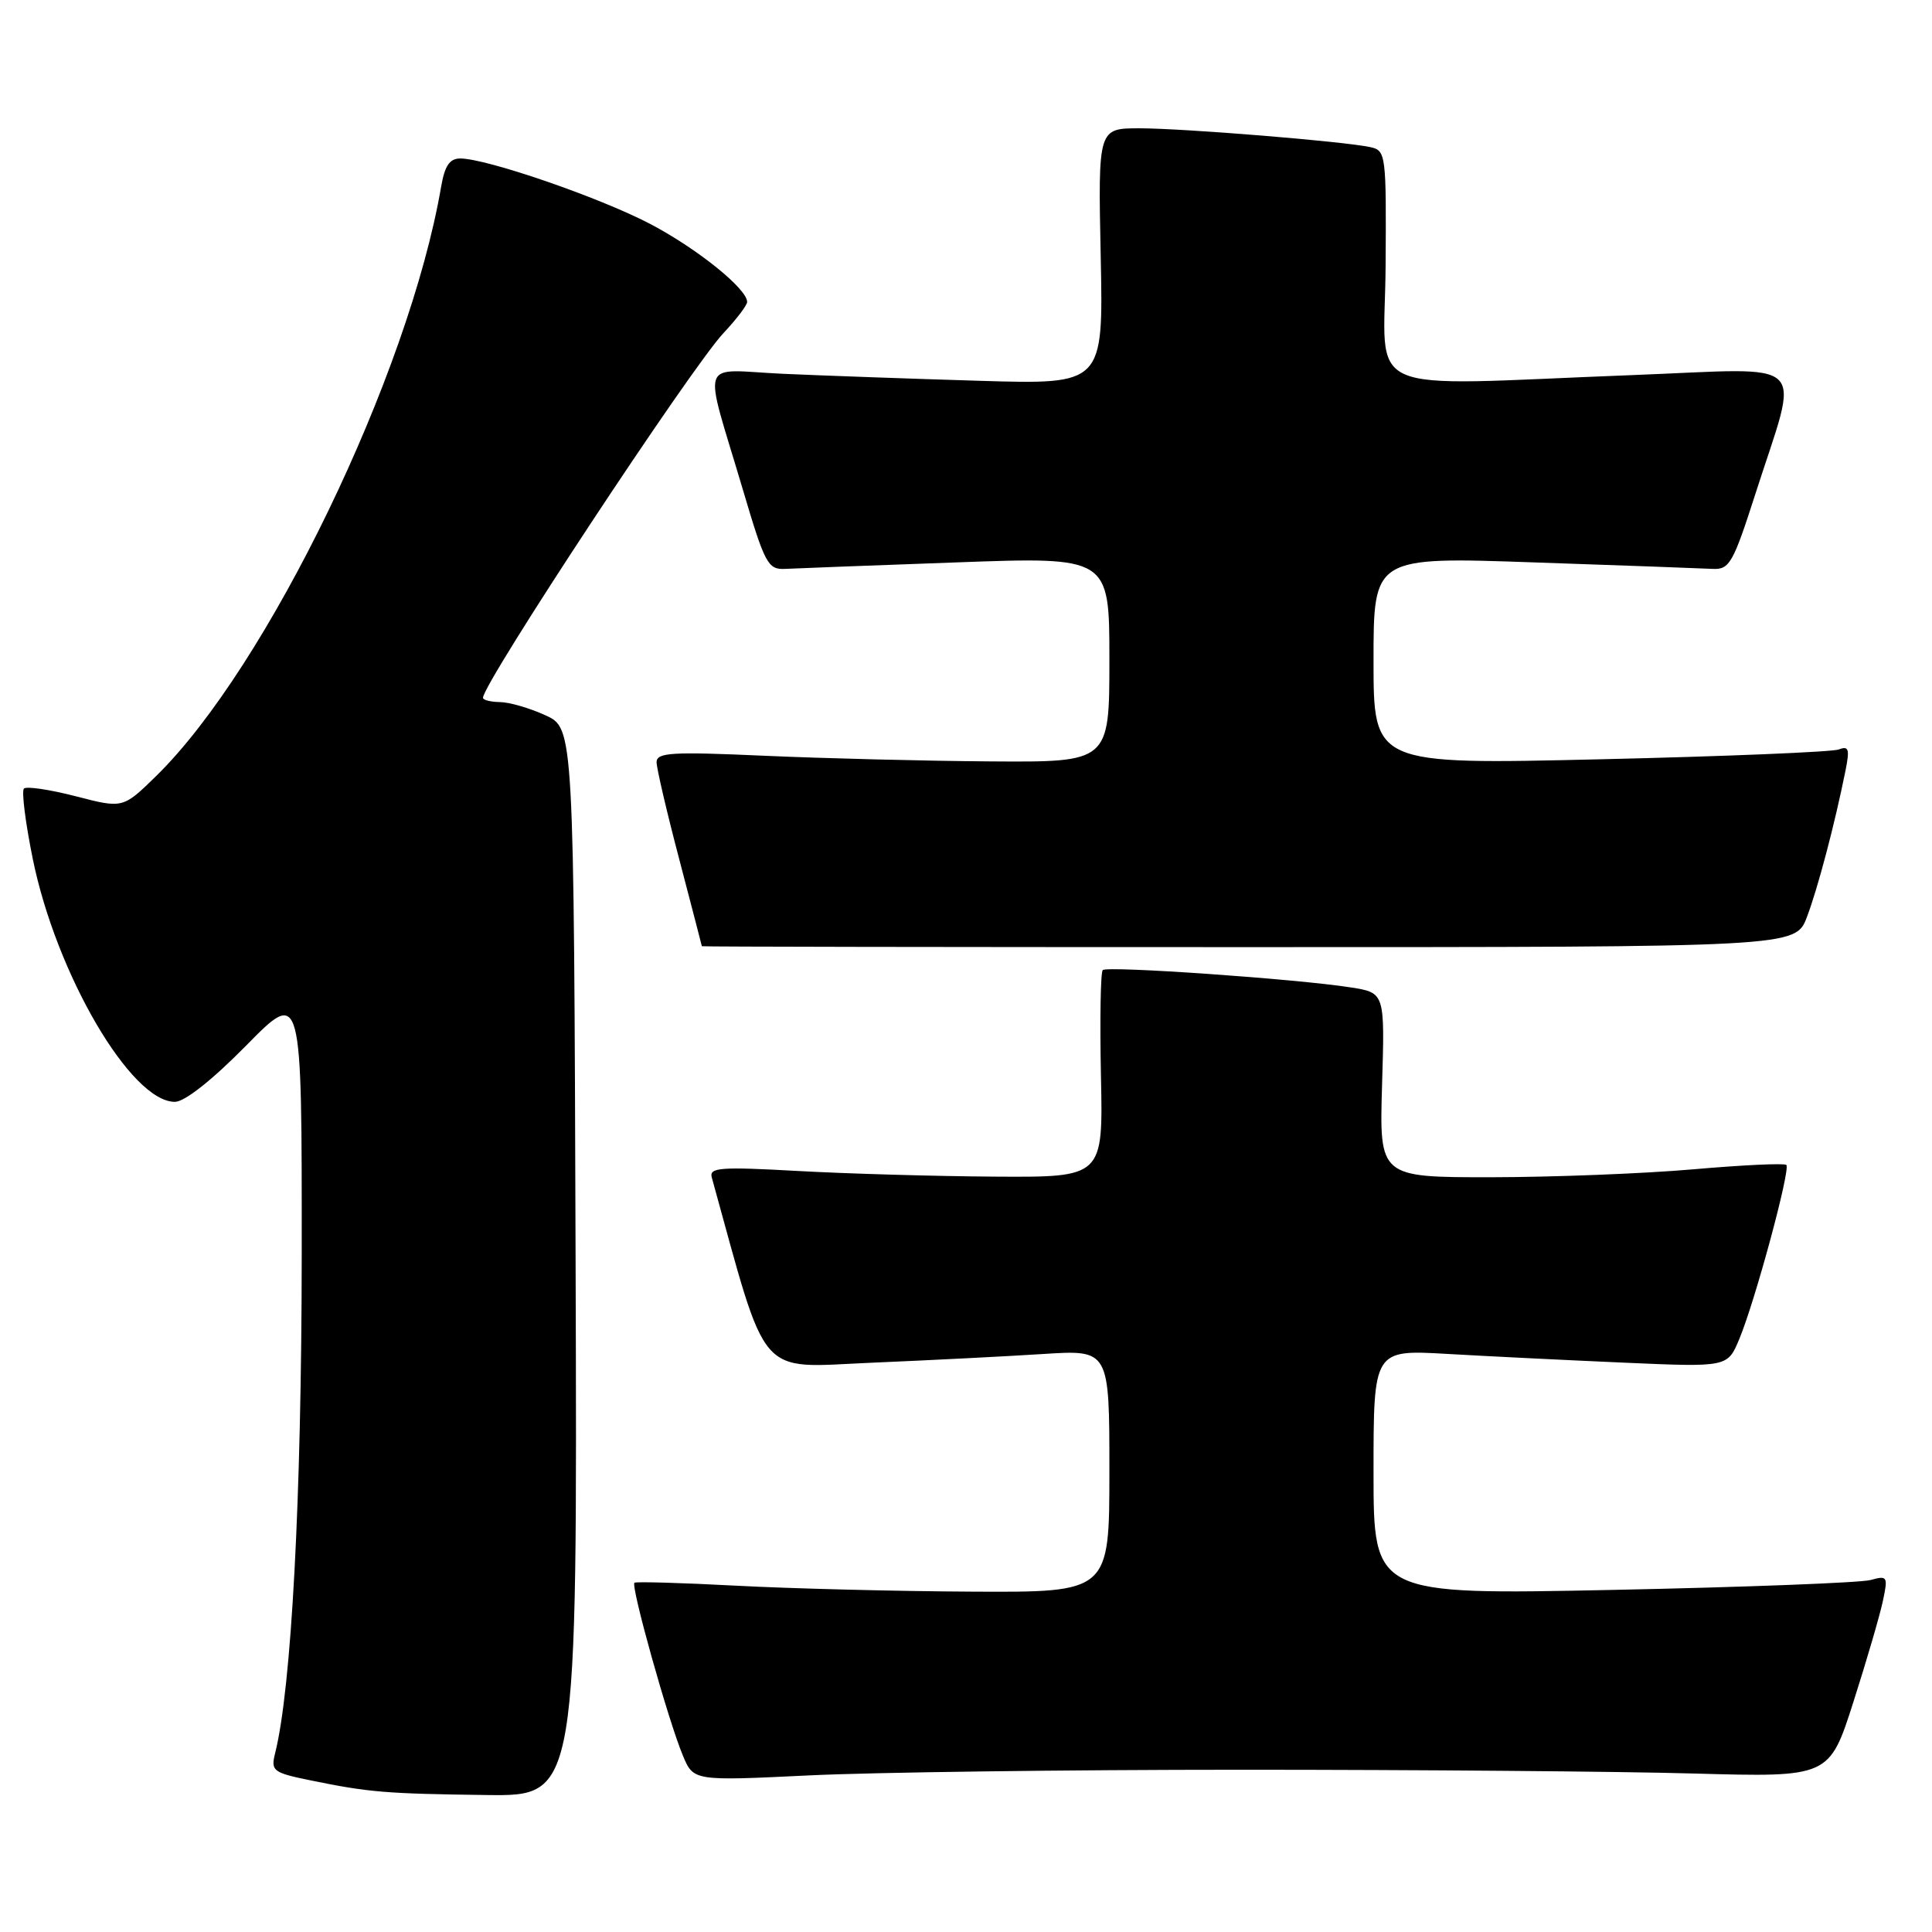 <?xml version="1.0" encoding="UTF-8" standalone="no"?>
<!DOCTYPE svg PUBLIC "-//W3C//DTD SVG 1.1//EN" "http://www.w3.org/Graphics/SVG/1.1/DTD/svg11.dtd" >
<svg xmlns="http://www.w3.org/2000/svg" xmlns:xlink="http://www.w3.org/1999/xlink" version="1.1" viewBox="0 0 256 256">
 <g >
 <path fill="currentColor"
d=" M 76.27 167.25 C 76.04 96.50 76.04 96.50 72.27 94.78 C 70.20 93.83 67.49 93.04 66.25 93.03 C 65.01 93.01 64.00 92.76 64.00 92.46 C 64.00 90.52 91.52 48.78 95.86 44.14 C 97.59 42.30 99.00 40.44 99.00 40.01 C 99.00 38.26 92.31 32.89 86.11 29.65 C 79.39 26.14 64.45 21.00 60.99 21.00 C 59.58 21.00 58.93 21.96 58.45 24.75 C 54.18 49.62 35.42 88.40 20.70 102.82 C 16.29 107.13 16.29 107.13 10.04 105.51 C 6.59 104.62 3.51 104.16 3.17 104.49 C 2.84 104.83 3.37 109.01 4.34 113.80 C 7.46 129.09 17.35 146.00 23.17 146.00 C 24.47 146.00 28.10 143.13 32.64 138.52 C 40.00 131.04 40.00 131.04 39.98 166.27 C 39.96 198.52 38.62 223.71 36.45 232.33 C 35.87 234.66 36.17 234.89 41.16 235.91 C 48.86 237.49 51.15 237.68 64.50 237.85 C 76.50 238.00 76.50 238.00 76.27 167.25 Z  M 164.50 234.50 C 187.60 234.50 214.58 234.72 224.45 235.00 C 242.39 235.50 242.39 235.50 245.59 225.50 C 247.35 220.00 249.11 213.97 249.50 212.10 C 250.18 208.89 250.10 208.74 247.86 209.36 C 246.56 209.72 231.21 210.31 213.75 210.67 C 182.00 211.32 182.00 211.32 182.00 195.08 C 182.00 178.84 182.00 178.84 191.75 179.40 C 197.11 179.71 207.67 180.23 215.20 180.56 C 228.91 181.16 228.91 181.16 230.46 177.44 C 232.55 172.44 237.28 154.94 236.70 154.36 C 236.44 154.11 230.89 154.37 224.37 154.94 C 217.84 155.51 205.81 155.98 197.63 155.99 C 182.77 156.00 182.77 156.00 183.13 143.78 C 183.50 131.55 183.50 131.55 179.00 130.84 C 171.94 129.72 146.71 127.96 146.12 128.54 C 145.83 128.83 145.73 135.13 145.88 142.53 C 146.17 156.00 146.17 156.00 131.84 155.91 C 123.95 155.86 112.19 155.52 105.70 155.16 C 95.48 154.59 93.95 154.70 94.31 156.00 C 101.82 183.15 100.16 181.22 115.45 180.57 C 123.18 180.24 133.44 179.72 138.25 179.41 C 147.00 178.85 147.00 178.85 147.00 194.92 C 147.00 211.00 147.00 211.00 128.75 210.90 C 118.71 210.85 104.65 210.49 97.50 210.11 C 90.35 209.73 84.31 209.56 84.07 209.72 C 83.54 210.10 88.55 228.00 90.48 232.61 C 91.89 235.99 91.89 235.99 107.20 235.25 C 115.61 234.84 141.40 234.50 164.50 234.50 Z  M 239.43 121.50 C 240.89 117.64 243.12 109.17 244.54 102.10 C 245.11 99.25 244.97 98.80 243.64 99.31 C 242.77 99.64 228.54 100.23 212.03 100.61 C 182.00 101.31 182.00 101.31 182.00 87.55 C 182.00 73.78 182.00 73.78 203.25 74.52 C 214.94 74.92 225.59 75.31 226.93 75.38 C 229.16 75.49 229.64 74.65 232.58 65.50 C 238.50 47.03 240.30 48.78 216.34 49.70 C 179.56 51.11 183.48 52.84 183.60 35.23 C 183.70 20.49 183.64 19.95 181.60 19.50 C 178.15 18.74 156.92 17.01 151.00 17.00 C 145.50 17.00 145.50 17.00 145.85 33.98 C 146.20 50.95 146.20 50.95 129.85 50.46 C 120.86 50.19 109.11 49.77 103.74 49.53 C 92.45 49.01 93.14 47.02 98.43 64.87 C 101.35 74.74 101.75 75.49 104.04 75.38 C 105.39 75.31 115.61 74.92 126.75 74.52 C 147.00 73.78 147.00 73.78 147.00 87.39 C 147.00 101.00 147.00 101.00 131.25 100.89 C 122.59 100.83 109.09 100.49 101.25 100.14 C 88.96 99.59 87.00 99.71 87.00 101.00 C 87.01 101.83 88.36 107.62 90.01 113.88 C 91.65 120.15 93.00 125.32 93.00 125.38 C 93.00 125.45 125.61 125.50 165.46 125.50 C 237.92 125.50 237.92 125.50 239.43 121.50 Z "/>
</g>
</svg>